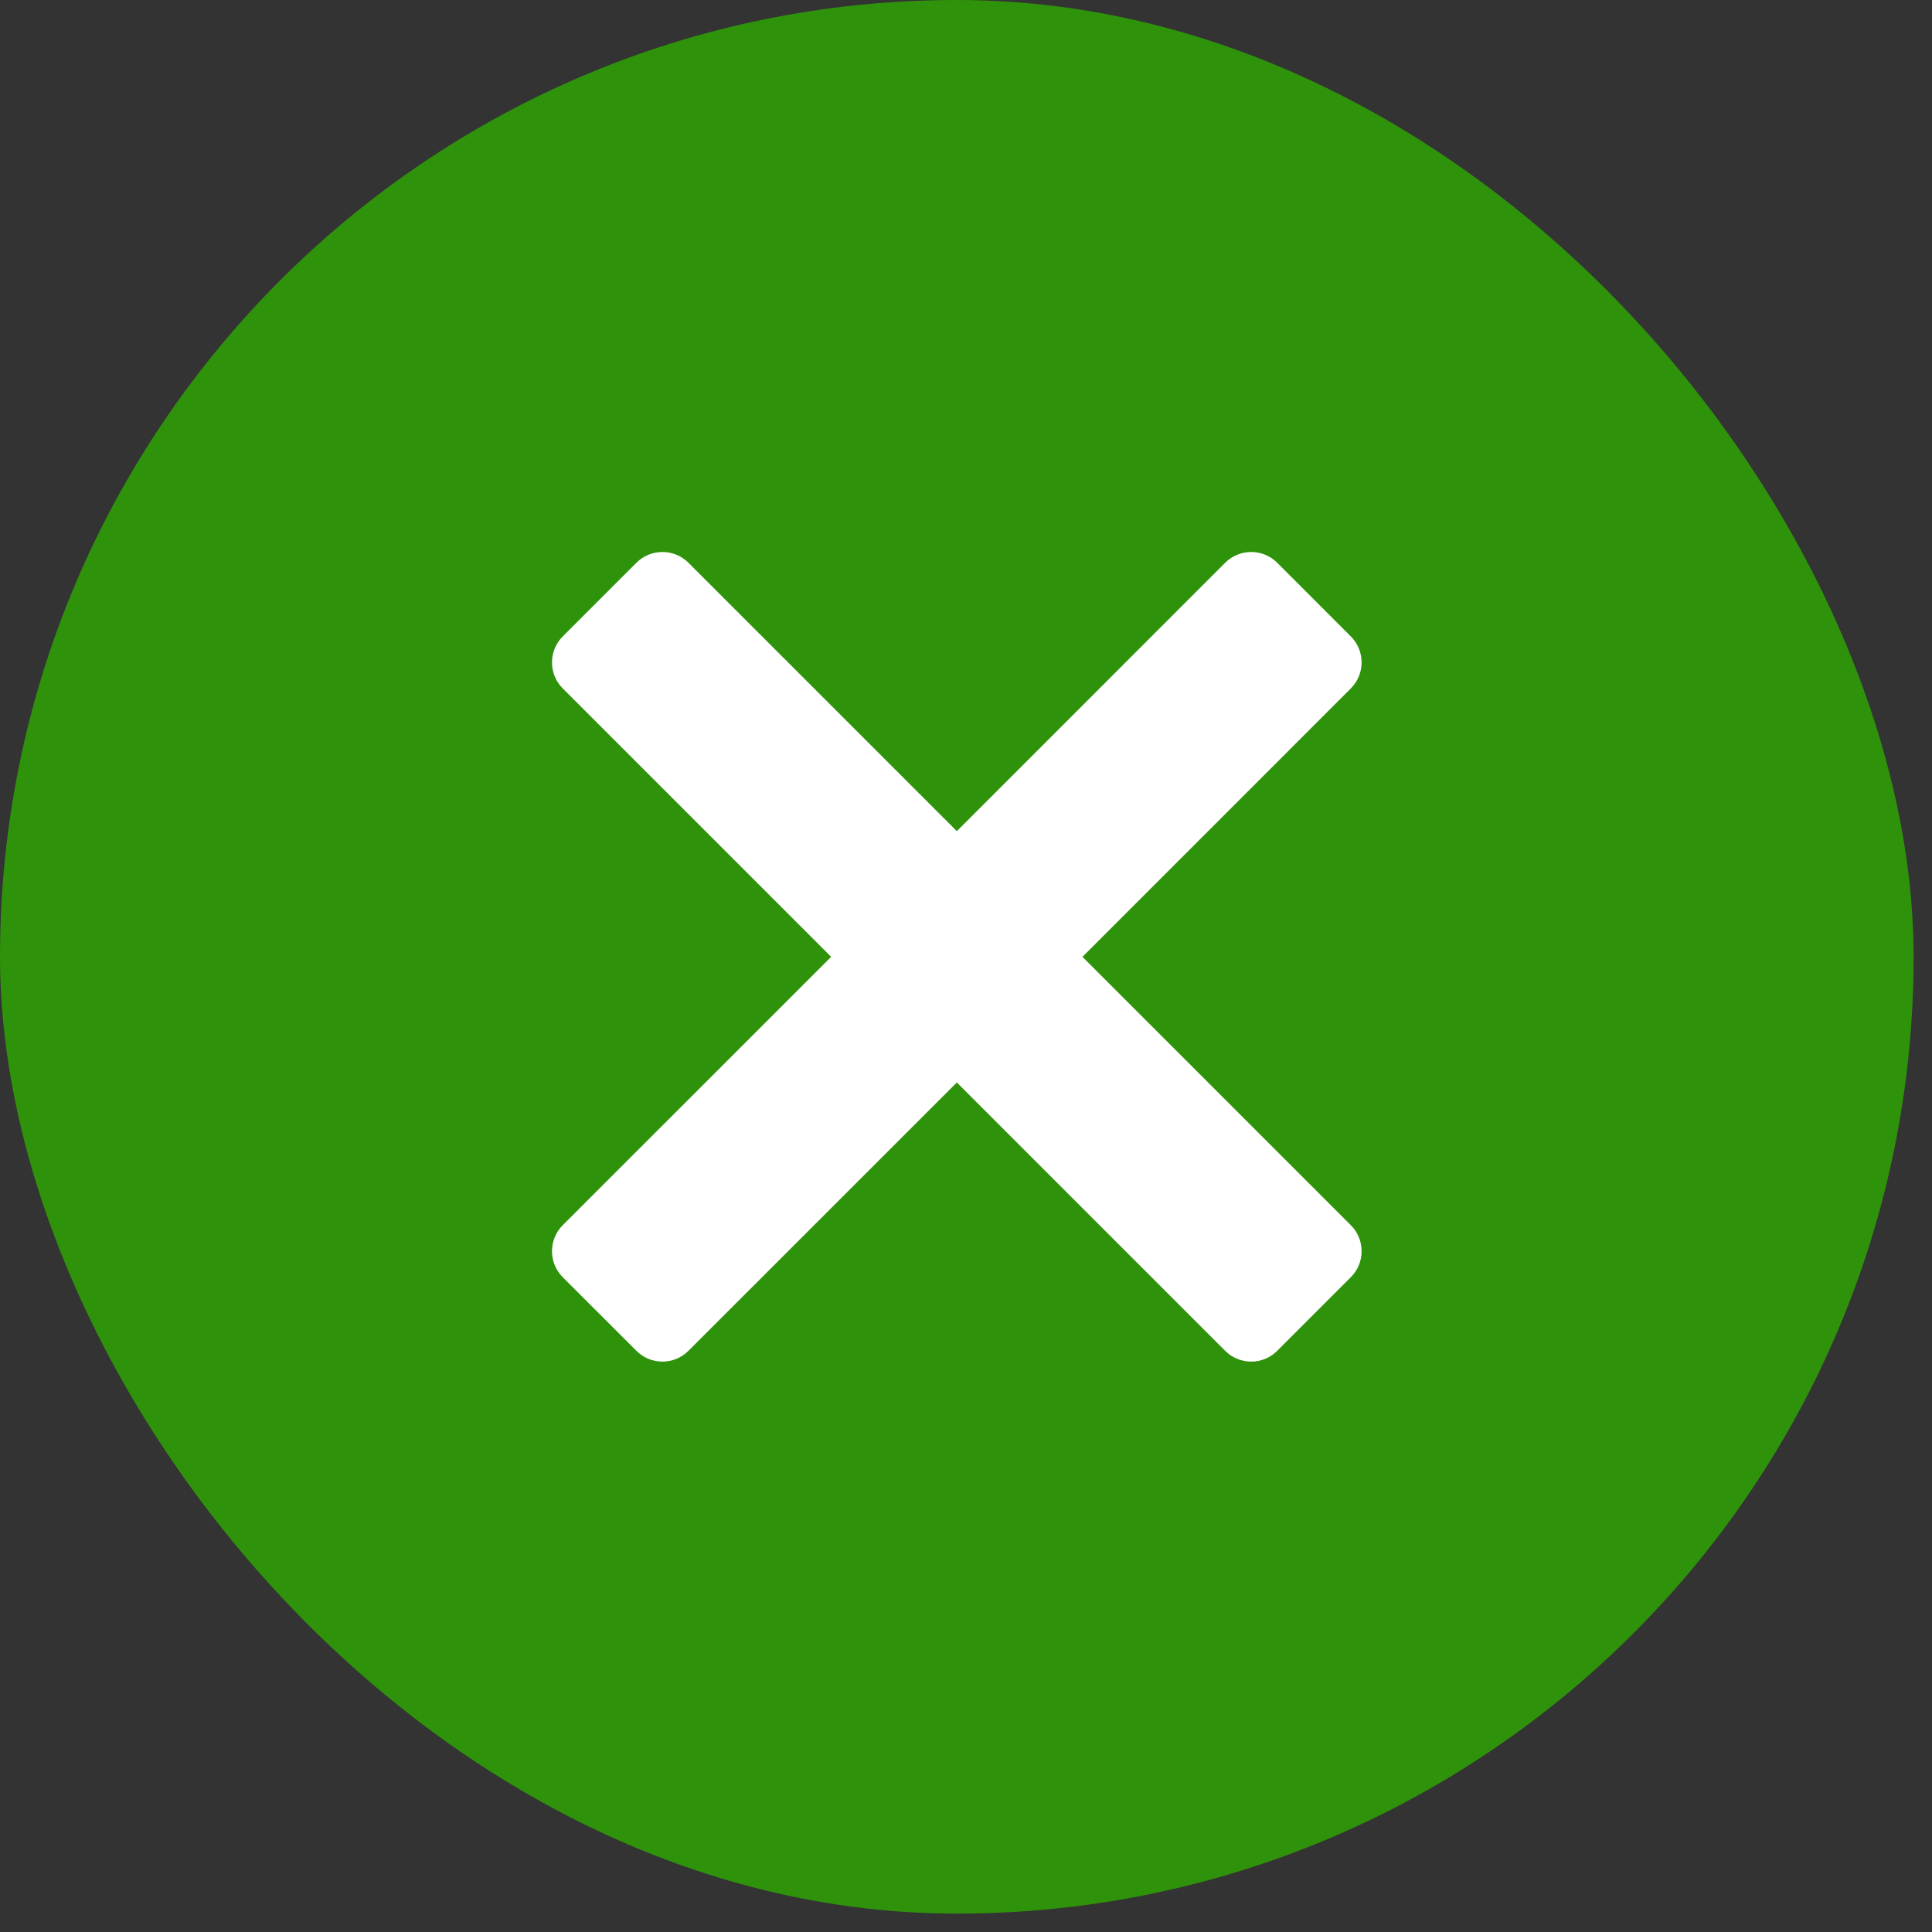 <svg width="35" height="35" viewBox="0 0 35 35" fill="none" xmlns="http://www.w3.org/2000/svg">
<rect x="0" y="0" width="35" height="35" fill="#333333" stroke="none"/>
<rect width="34.667" height="34.667" rx="17.334" fill="#2F920B"/>
<path d="M12 10C11.83 10 11.659 10.065 11.529 10.195L10.195 11.529C9.935 11.79 9.935 12.211 10.195 12.472L15.057 17.334L10.195 22.195C9.935 22.456 9.935 22.878 10.195 23.138L11.529 24.471C11.79 24.732 12.211 24.732 12.472 24.471L17.334 19.61L22.195 24.471C22.456 24.732 22.878 24.732 23.138 24.471L24.471 23.138C24.732 22.878 24.732 22.456 24.471 22.195L19.61 17.334L24.471 12.472C24.732 12.211 24.732 11.789 24.471 11.529L23.138 10.195C22.878 9.935 22.456 9.935 22.195 10.195L17.334 15.057L12.472 10.195C12.341 10.065 12.171 10 12 10Z" fill="white"/>
</svg>
